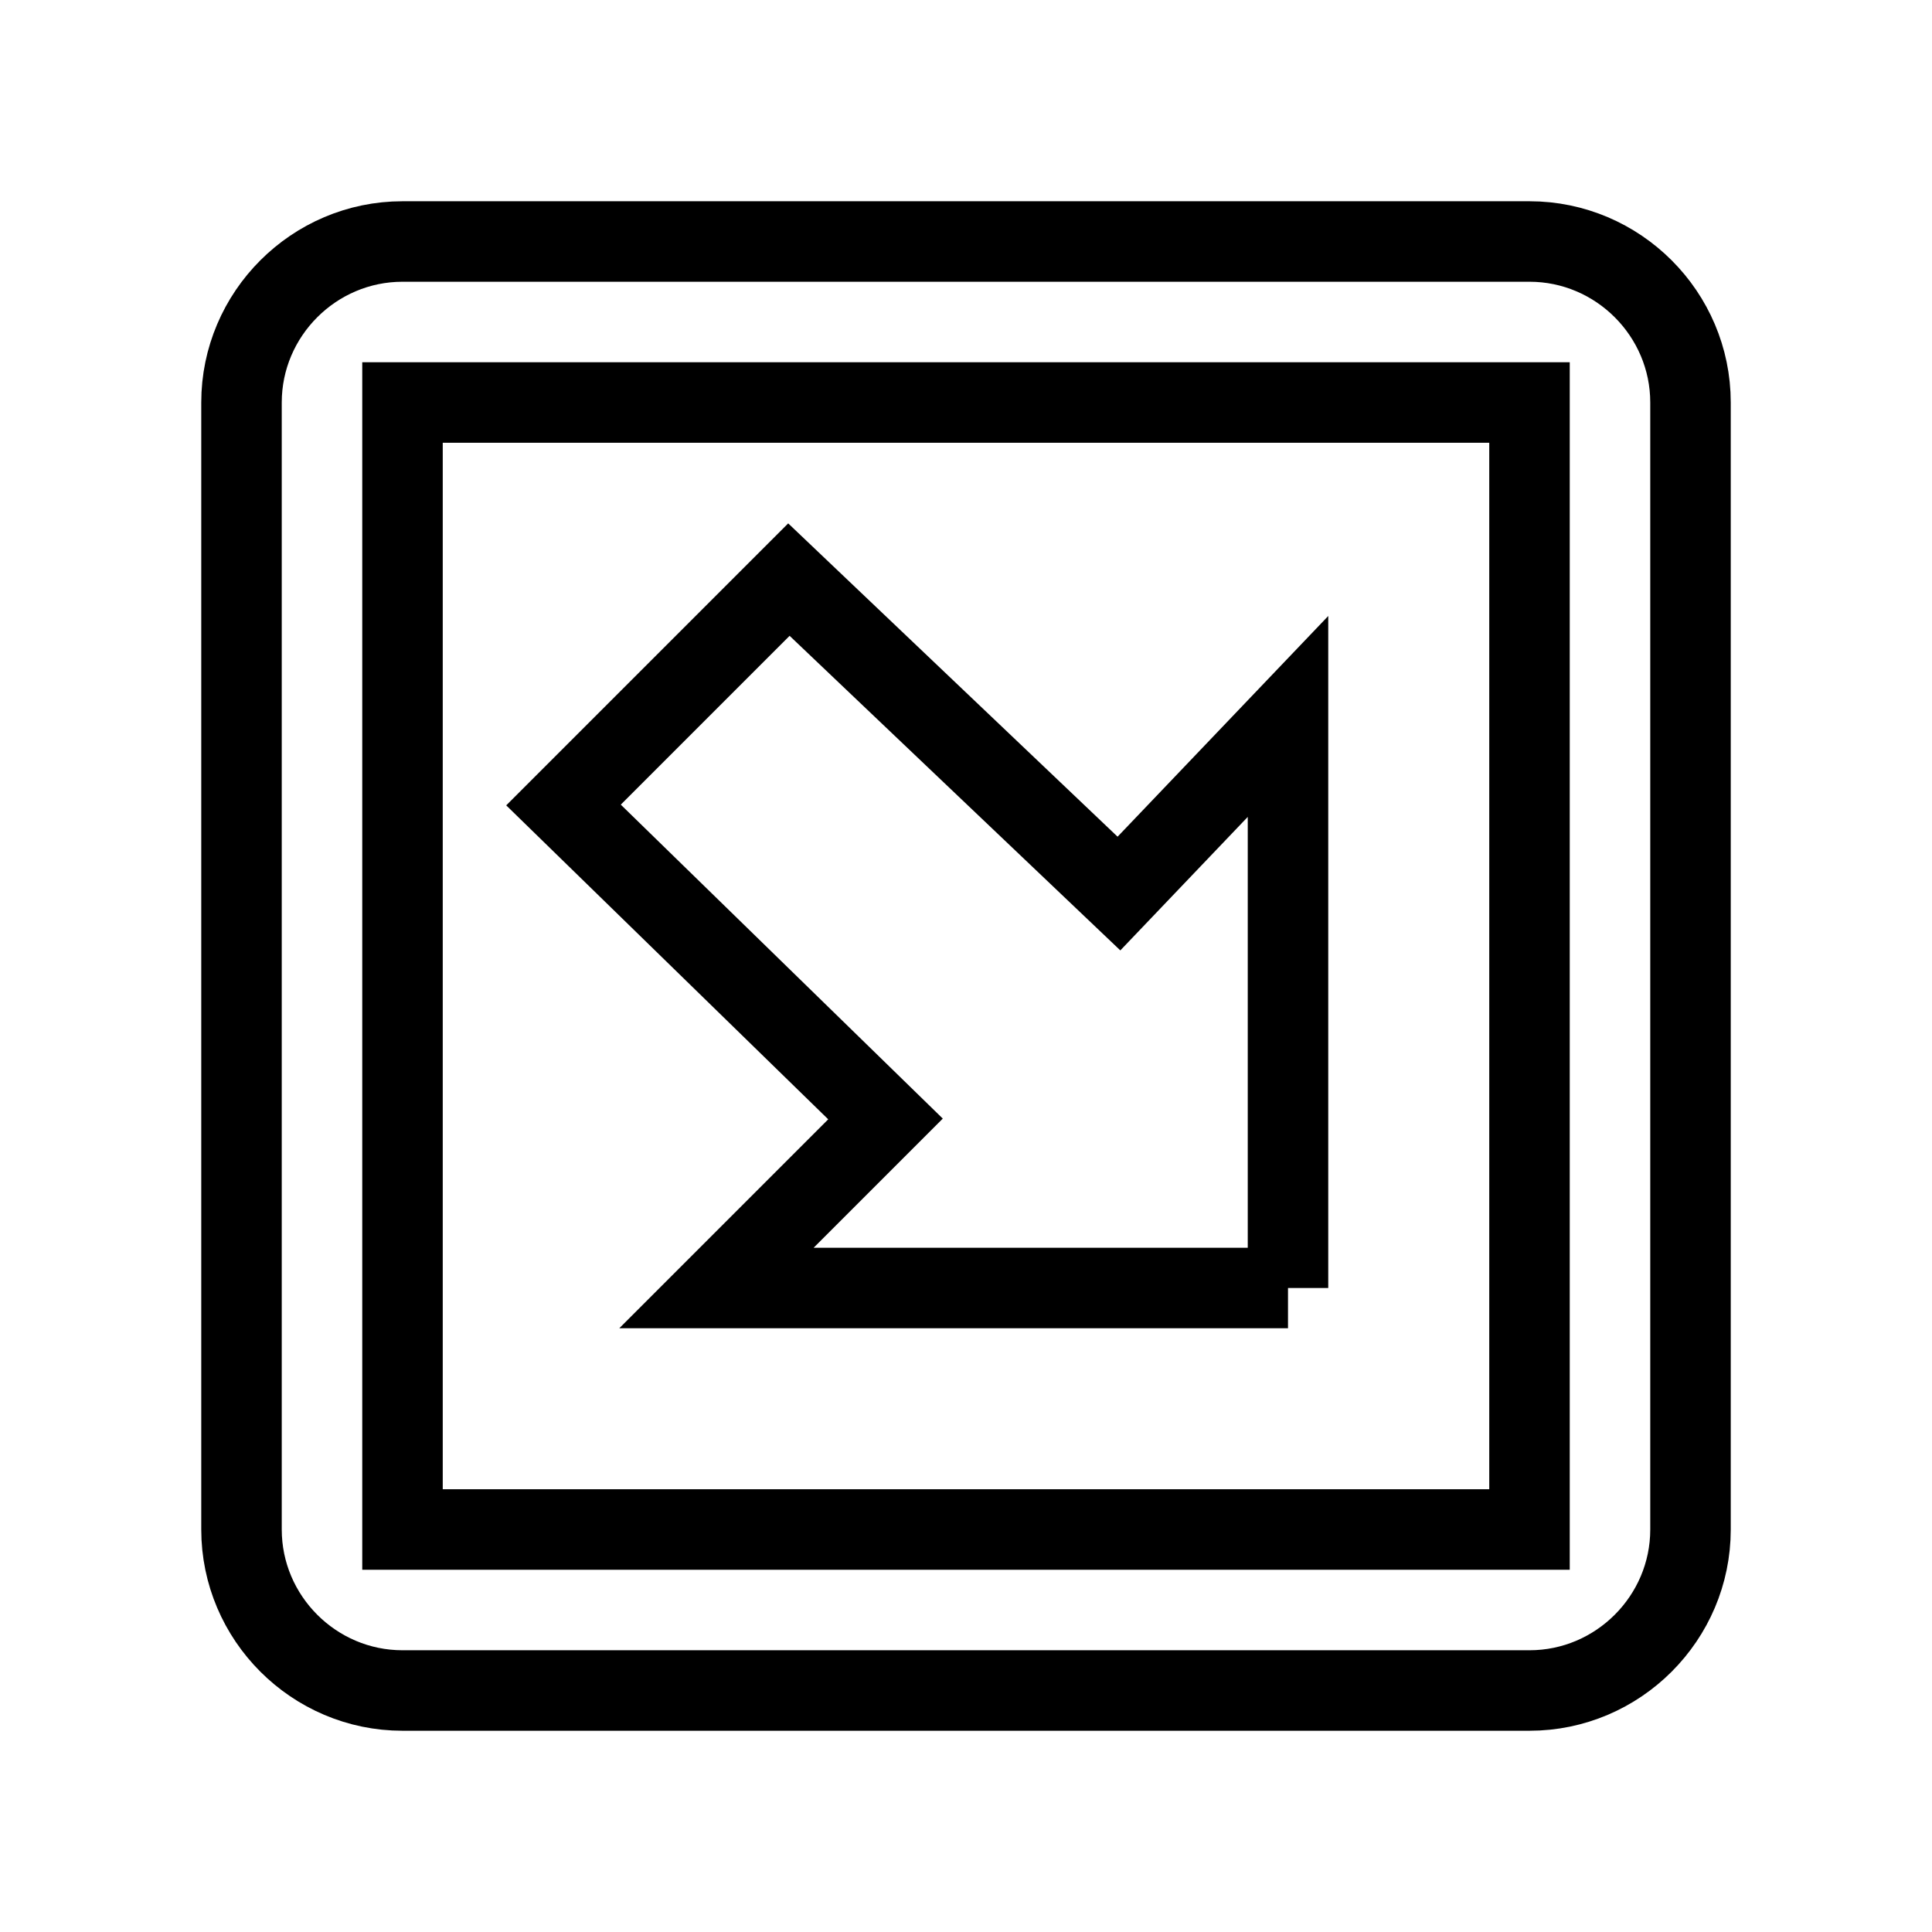 <svg fill="none" stroke="currentColor" xmlns="http://www.w3.org/2000/svg" id="mdi-arrow-bottom-right-bold-box-outline" viewBox="0 0 24 24"><path d="M16 16H8.9L11 13.9L7 10L9.8 7.2L13.9 11.1L16 8.9V16M5 21H19C20.1 21 21 20.1 21 19V5C21 3.9 20.1 3 19 3H5C3.9 3 3 3.9 3 5V19C3 20.1 3.9 21 5 21M5 5H19V19H5V5Z" /></svg>